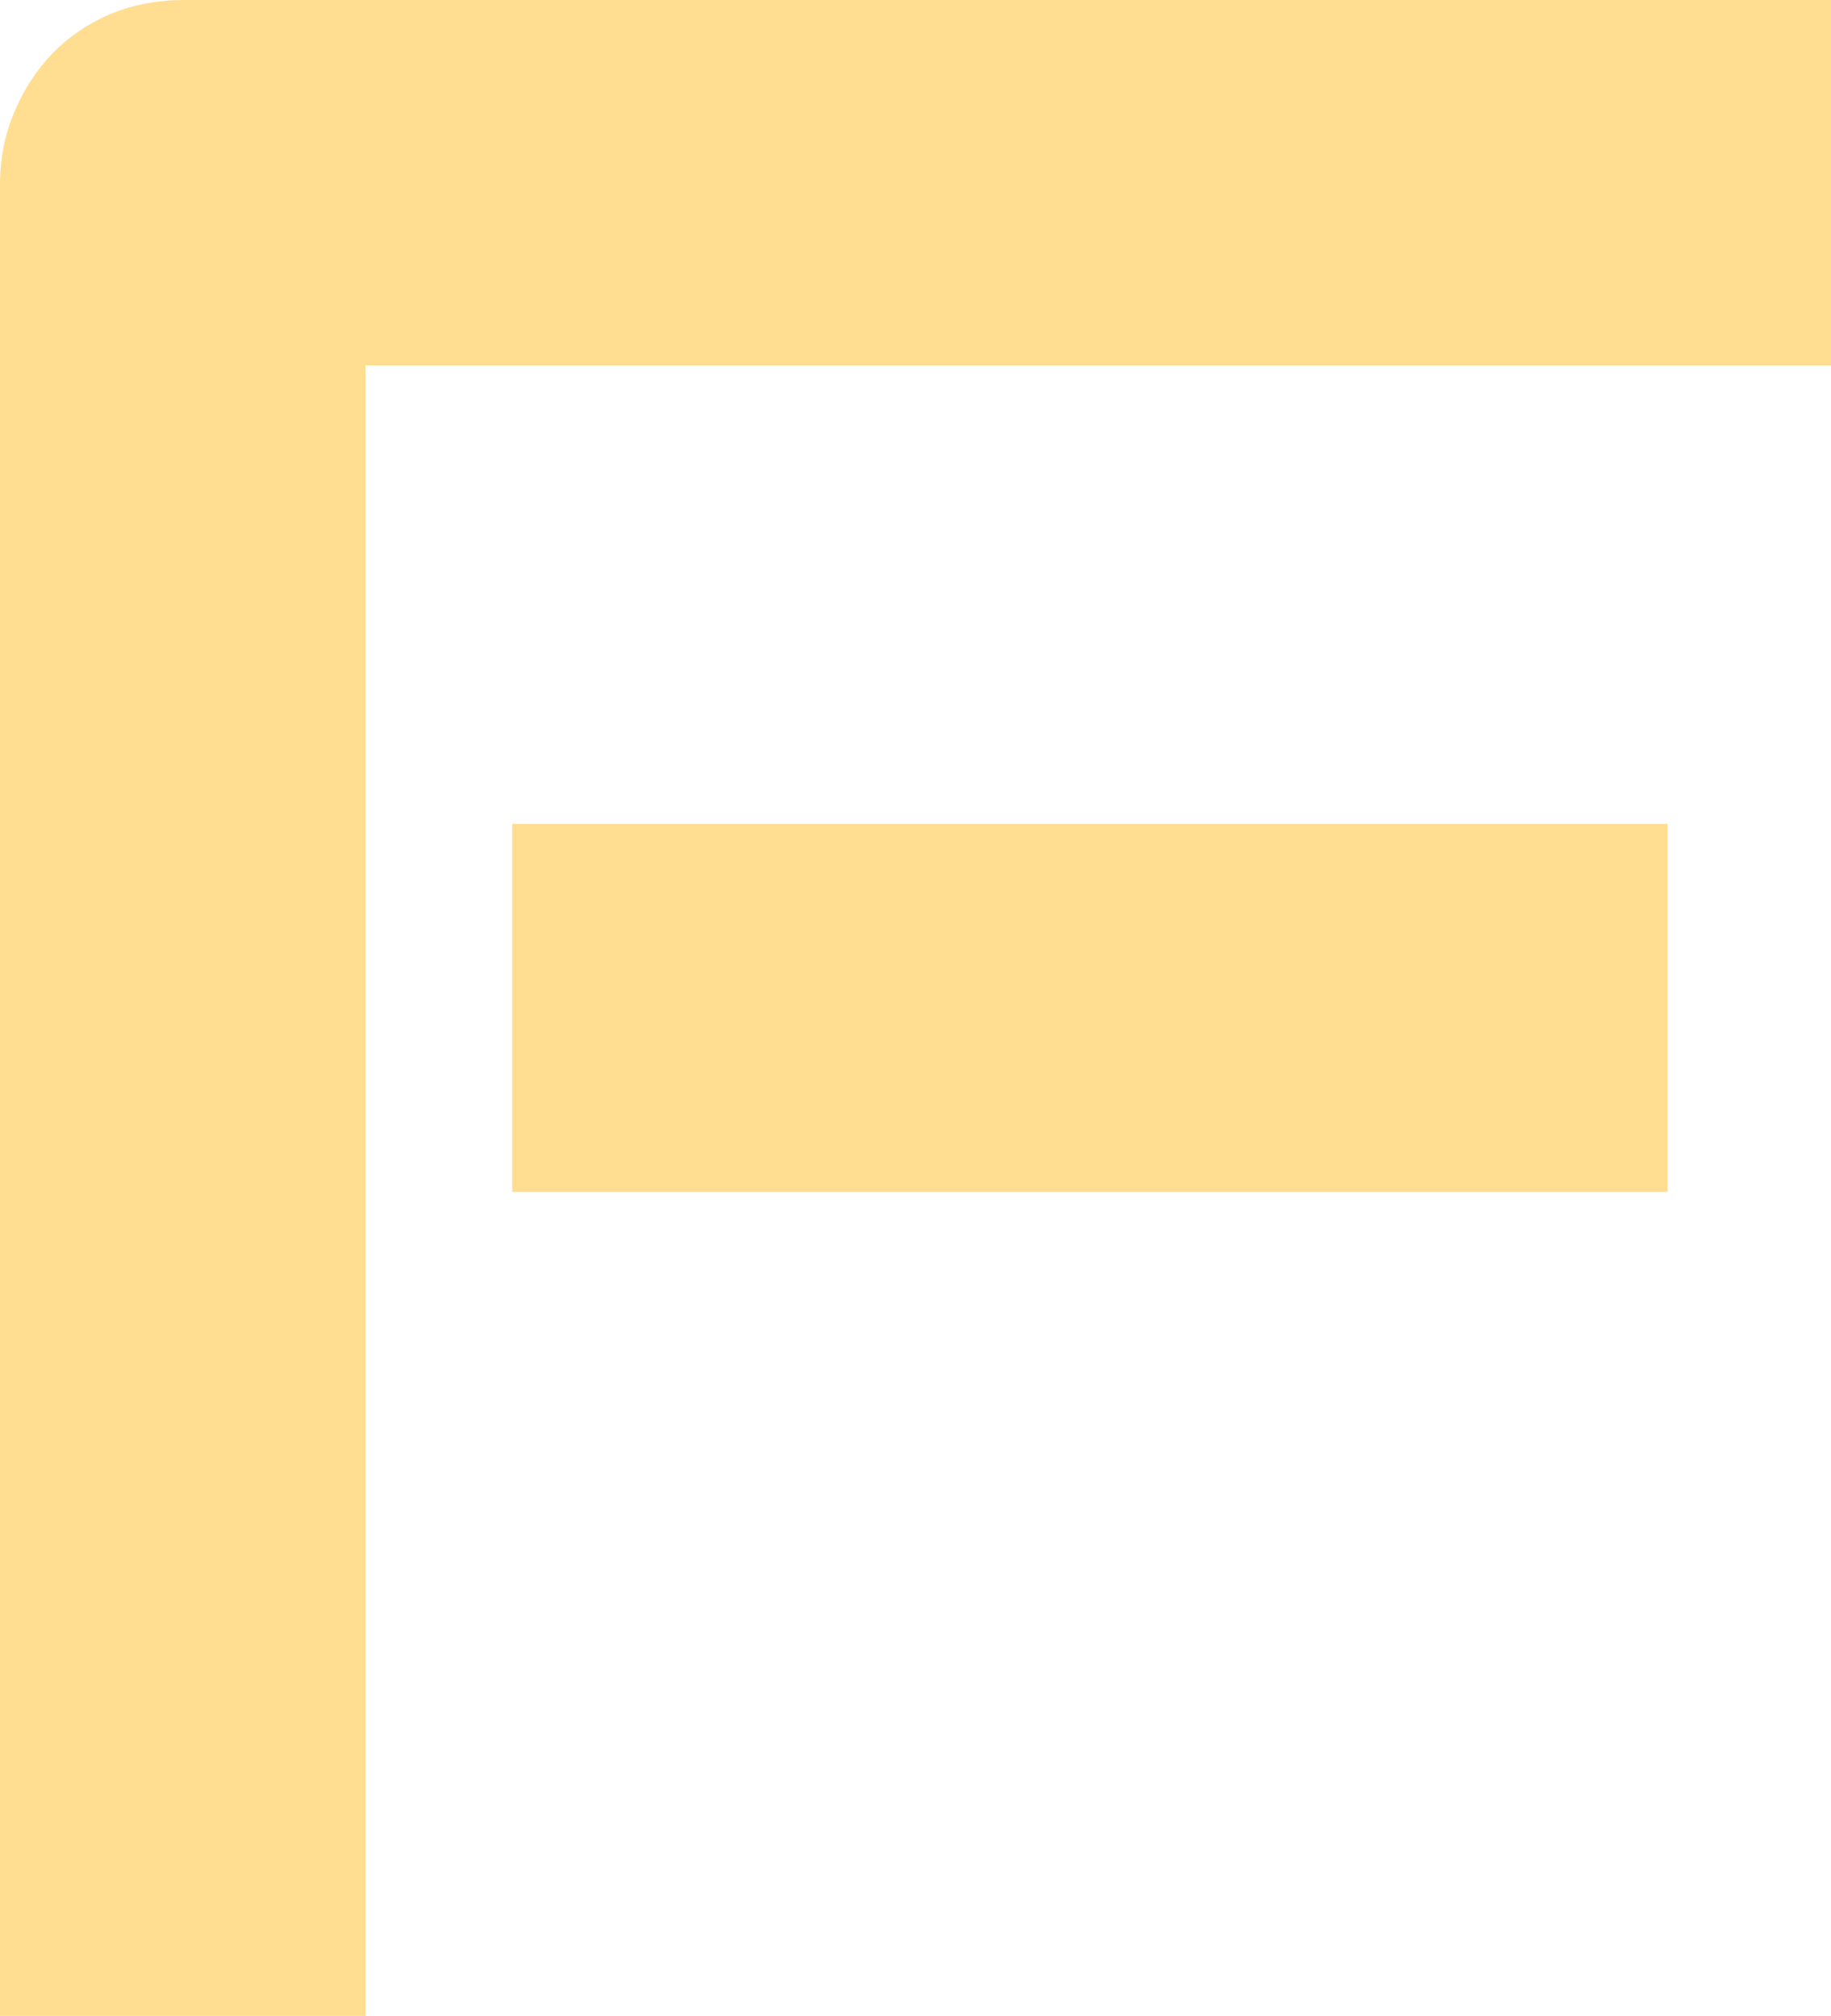<svg xmlns="http://www.w3.org/2000/svg" viewBox="4.79 -45.51 41.33 45.51">
  <path d="M 42.43 -26.91 L 42.43 -18.6 L 16.35 -18.6 L 16.35 -26.91 L 42.43 -26.91 Z M 46.12 -45.51 L 46.12 -37.26 L 13.04 -37.26 L 13.04 0 L 4.79 0 L 4.79 -41.35 Q 4.79 -42.21 5.11 -42.97 Q 5.43 -43.74 5.98 -44.31 Q 6.54 -44.88 7.3 -45.2 Q 8.06 -45.51 8.95 -45.51 L 8.95 -45.51 L 46.12 -45.51 Z" fill="#FFDD91"/>
</svg>